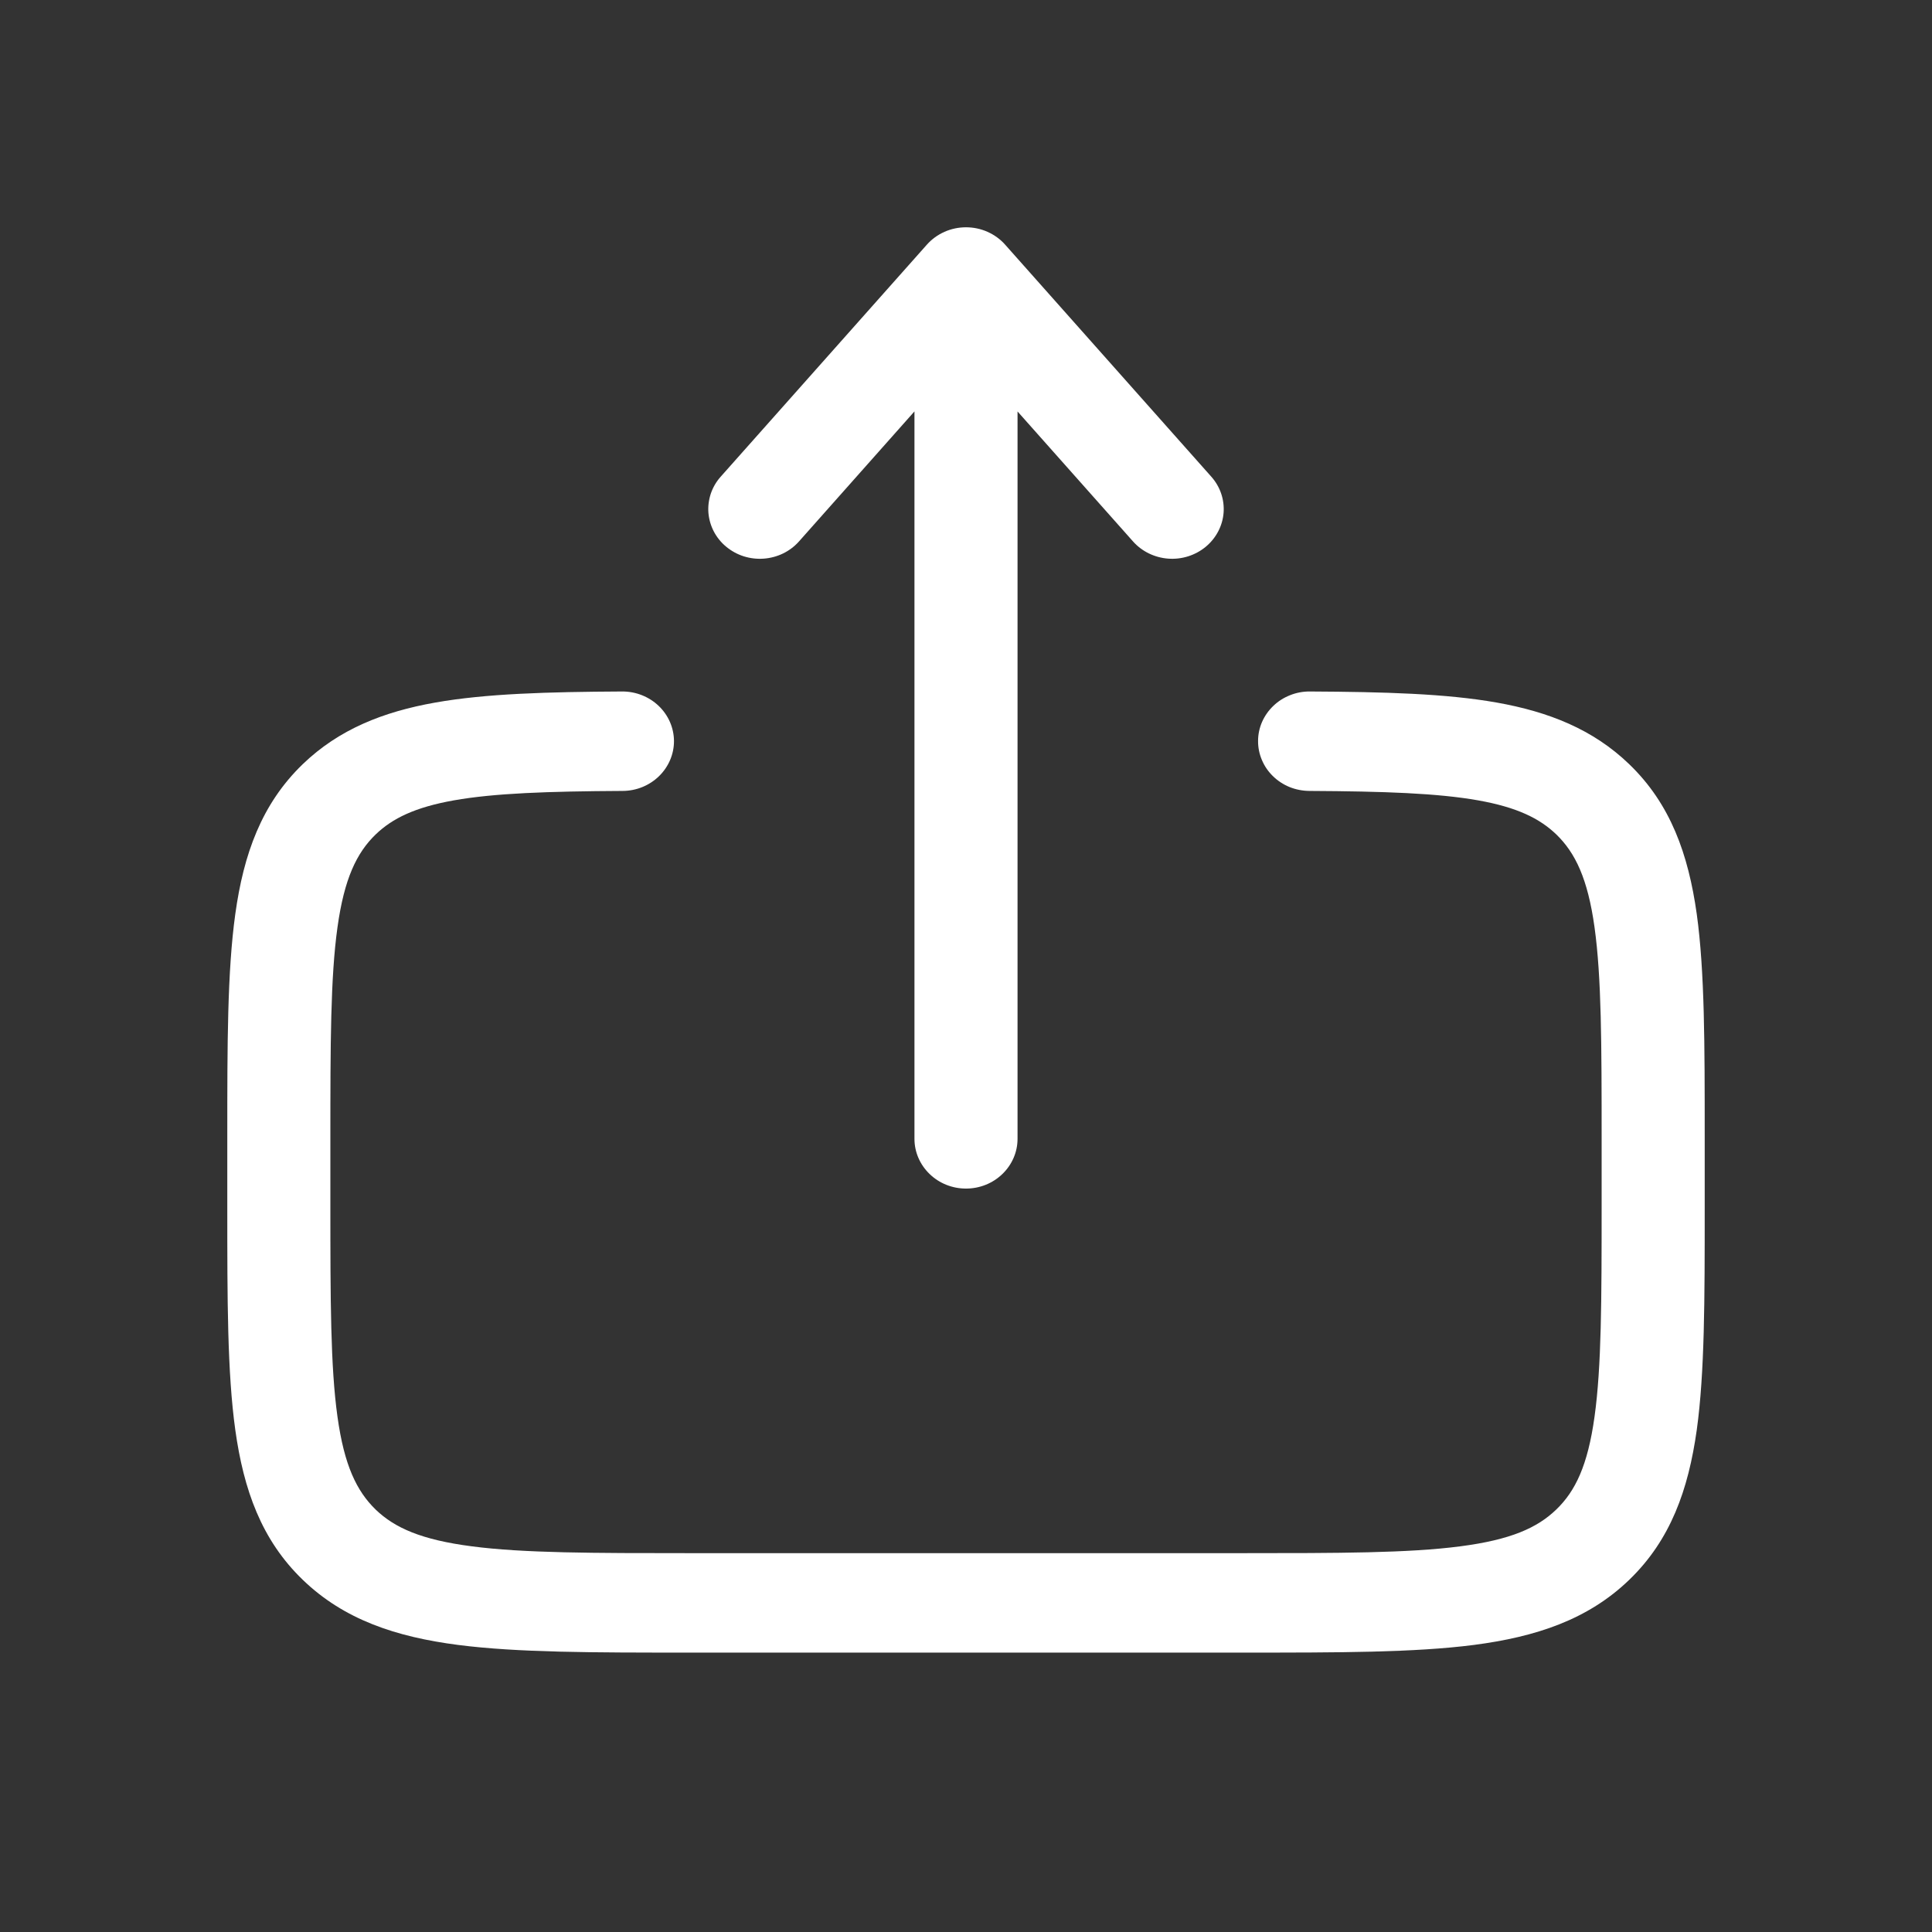 <svg width="34" height="34" viewBox="0 0 34 34" fill="none" xmlns="http://www.w3.org/2000/svg">
<rect x="0" y="0" width="34" height="34" fill="#333333" stroke="none"/>
<path fill-rule="evenodd" clip-rule="evenodd" d="M17 4C17.131 4 17.26 4.027 17.379 4.08C17.498 4.133 17.604 4.21 17.689 4.306L21.317 8.389C21.474 8.565 21.551 8.794 21.533 9.026C21.514 9.257 21.401 9.472 21.218 9.623C21.035 9.774 20.798 9.849 20.558 9.831C20.318 9.813 20.095 9.704 19.939 9.528L17.907 7.241V20.042C17.907 20.274 17.811 20.496 17.641 20.66C17.471 20.825 17.241 20.917 17 20.917C16.759 20.917 16.529 20.825 16.359 20.66C16.189 20.496 16.093 20.274 16.093 20.042V7.24L14.061 9.528C13.984 9.615 13.889 9.687 13.783 9.739C13.677 9.791 13.561 9.822 13.442 9.831C13.323 9.84 13.204 9.826 13.091 9.791C12.977 9.755 12.873 9.698 12.782 9.623C12.691 9.549 12.617 9.457 12.563 9.355C12.509 9.252 12.477 9.141 12.467 9.026C12.458 8.911 12.473 8.796 12.509 8.687C12.546 8.578 12.605 8.476 12.683 8.389L16.311 4.306C16.396 4.21 16.502 4.133 16.621 4.08C16.74 4.027 16.869 4 17 4ZM10.949 12.169C11.189 12.168 11.42 12.259 11.591 12.422C11.762 12.585 11.859 12.807 11.861 13.039C11.862 13.271 11.767 13.494 11.598 13.659C11.429 13.824 11.199 13.918 10.958 13.919C9.637 13.926 8.699 13.959 7.987 14.085C7.303 14.207 6.905 14.402 6.611 14.685C6.276 15.009 6.058 15.463 5.939 16.319C5.816 17.2 5.814 18.367 5.814 20.042V21.208C5.814 22.884 5.816 24.052 5.939 24.932C6.058 25.789 6.277 26.241 6.611 26.566C6.946 26.888 7.415 27.098 8.304 27.213C9.216 27.332 10.427 27.333 12.163 27.333H21.837C23.573 27.333 24.783 27.332 25.697 27.213C26.585 27.098 27.054 26.888 27.389 26.564C27.724 26.241 27.942 25.789 28.061 24.932C28.184 24.052 28.186 22.884 28.186 21.208V20.042C28.186 18.367 28.184 17.2 28.061 16.318C27.942 15.463 27.723 15.009 27.389 14.685C27.094 14.402 26.697 14.207 26.013 14.085C25.301 13.959 24.363 13.926 23.042 13.919C22.923 13.918 22.805 13.895 22.695 13.851C22.585 13.806 22.485 13.741 22.402 13.659C22.318 13.578 22.252 13.481 22.207 13.374C22.162 13.268 22.139 13.154 22.14 13.039C22.14 12.924 22.164 12.811 22.21 12.705C22.257 12.599 22.324 12.503 22.409 12.422C22.493 12.341 22.594 12.277 22.704 12.234C22.814 12.19 22.932 12.168 23.051 12.169C24.36 12.176 25.449 12.206 26.341 12.364C27.257 12.527 28.037 12.836 28.672 13.449C29.4 14.15 29.712 15.036 29.86 16.085C30 17.096 30 18.383 30 19.977V21.273C30 22.869 30 24.154 29.86 25.166C29.712 26.216 29.4 27.1 28.672 27.802C27.944 28.505 27.027 28.806 25.939 28.948C24.891 29.083 23.557 29.083 21.904 29.083H12.096C10.443 29.083 9.109 29.083 8.061 28.948C6.972 28.807 6.056 28.505 5.328 27.802C4.6 27.1 4.288 26.216 4.141 25.166C4 24.154 4 22.867 4 21.273V19.977C4 18.383 4 17.096 4.141 16.084C4.287 15.034 4.601 14.15 5.328 13.448C5.963 12.836 6.743 12.526 7.659 12.364C8.551 12.206 9.64 12.176 10.949 12.169Z" fill="white"/>
</svg>
